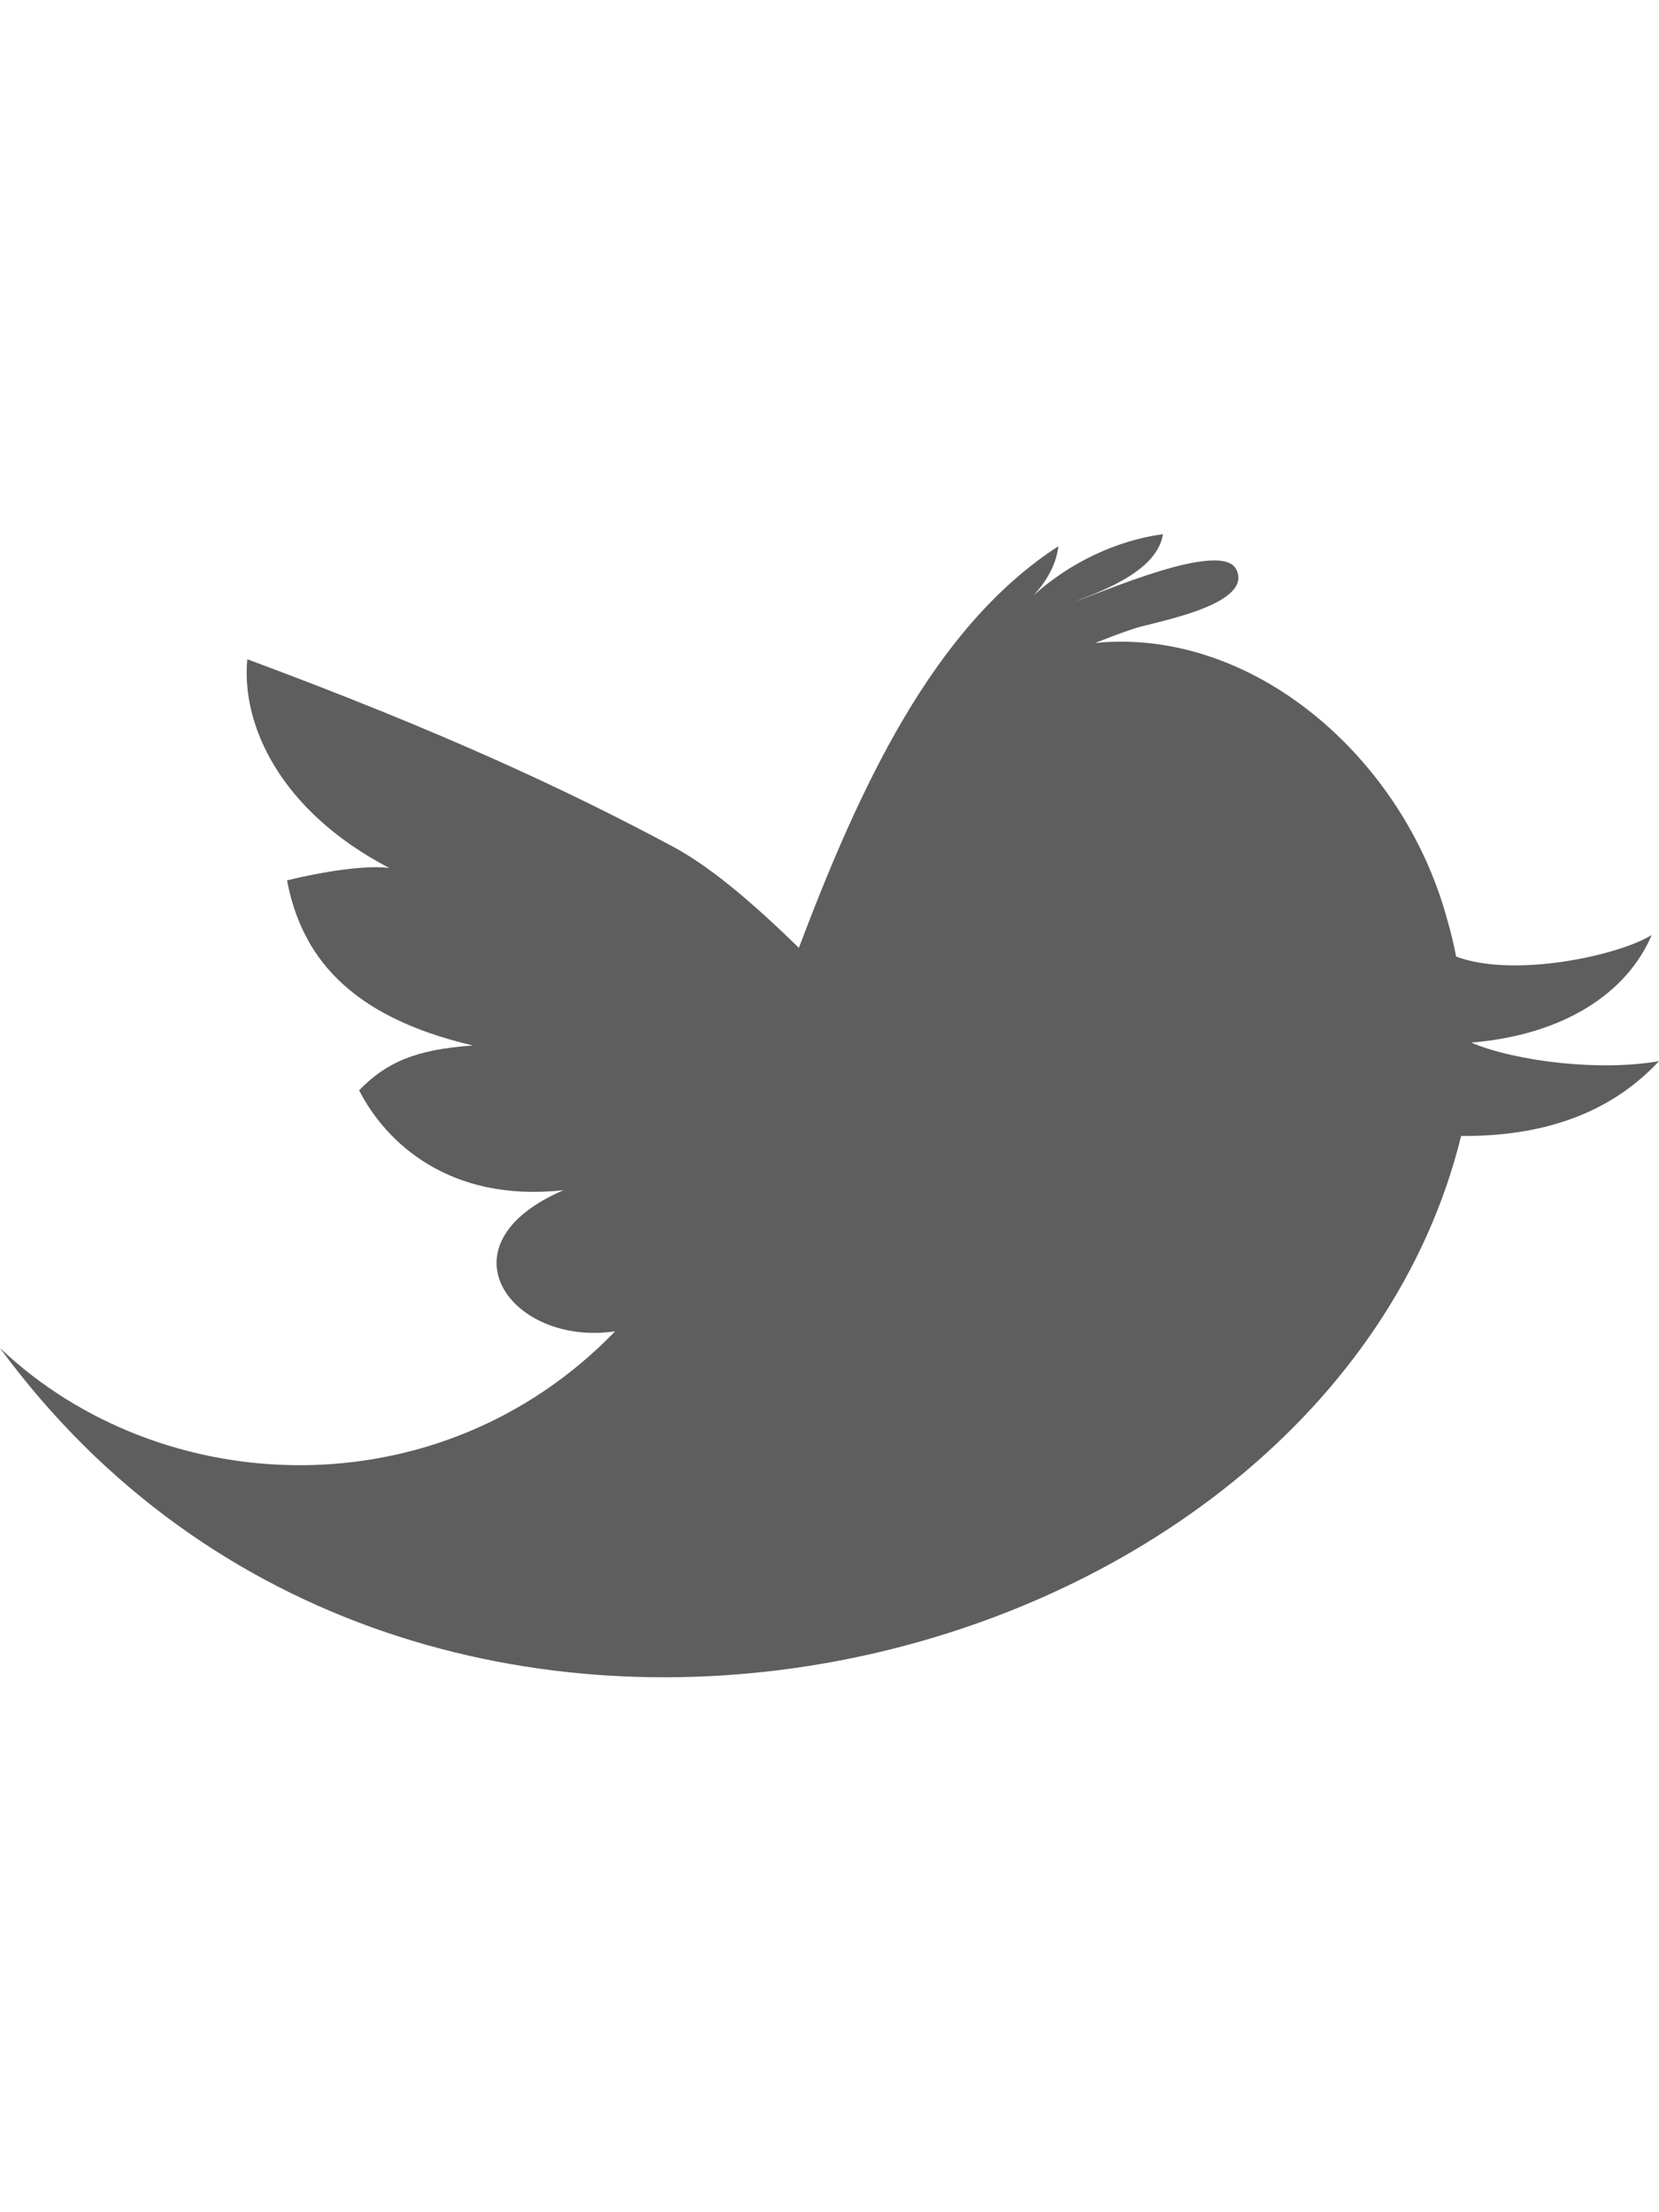 <?xml version="1.0" encoding="utf-8"?>
<!-- Generator: Adobe Illustrator 18.0.0, SVG Export Plug-In . SVG Version: 6.00 Build 0)  -->
<!DOCTYPE svg PUBLIC "-//W3C//DTD SVG 1.1//EN" "http://www.w3.org/Graphics/SVG/1.1/DTD/svg11.dtd">
<svg version="1.1" id="Capa_1" xmlns="http://www.w3.org/2000/svg" xmlns:xlink="http://www.w3.org/1999/xlink" x="0px" y="0px"
	 viewBox="0 0 1500 2000" enable-background="new 0 0 1500 2000" xml:space="preserve">
<g>
	<path id="Twitter__x28_alt_x29_" fill="#5E5E5E" d="M1330.2,942.6c84.4-7,141.2-45.3,163.2-97.3c-30.3,18.8-124.9,39.1-176.8,19.5
		c-2.4-12.2-5.2-23.7-8.4-34.5c-39.8-145.8-175.8-263.3-318.1-249c11.5-4.5,23.4-9.1,34.9-12.9c15.7-5.6,107.8-20.6,93.1-53
		c-12.2-28.6-124.5,21.6-145.8,28.2c27.9-10.5,74.3-28.6,79.2-60.7c-42.9,5.9-84.7,26.2-117.2,55.5c11.9-12.6,20.6-27.9,22.7-44.6
		c-114,73.6-180.7,220.4-234.7,363.1c-42.2-41.2-79.9-73.2-113.7-91.4c-94.5-50.6-207.5-103.6-385-169.5
		c-5.6,58.6,28.9,136.7,128.3,188.7c-21.6-2.8-61,3.5-92.4,11.2c12.9,67.3,54.8,122.8,168.1,149.3c-51.6,3.5-78.5,15.3-102.9,40.5
		c23.7,46.7,81.3,101.8,184.8,90.3c-115.1,49.5-47.1,141.6,46.7,127.6c-159.7,165-411.5,152.8-556.3,15
		C377.7,1733.3,1198.7,1523,1321.1,1027c91.7,0.7,145.4-31.7,178.9-67.7C1447.3,968.8,1370.6,959.7,1330.2,942.6z"/>
</g>
</svg>

